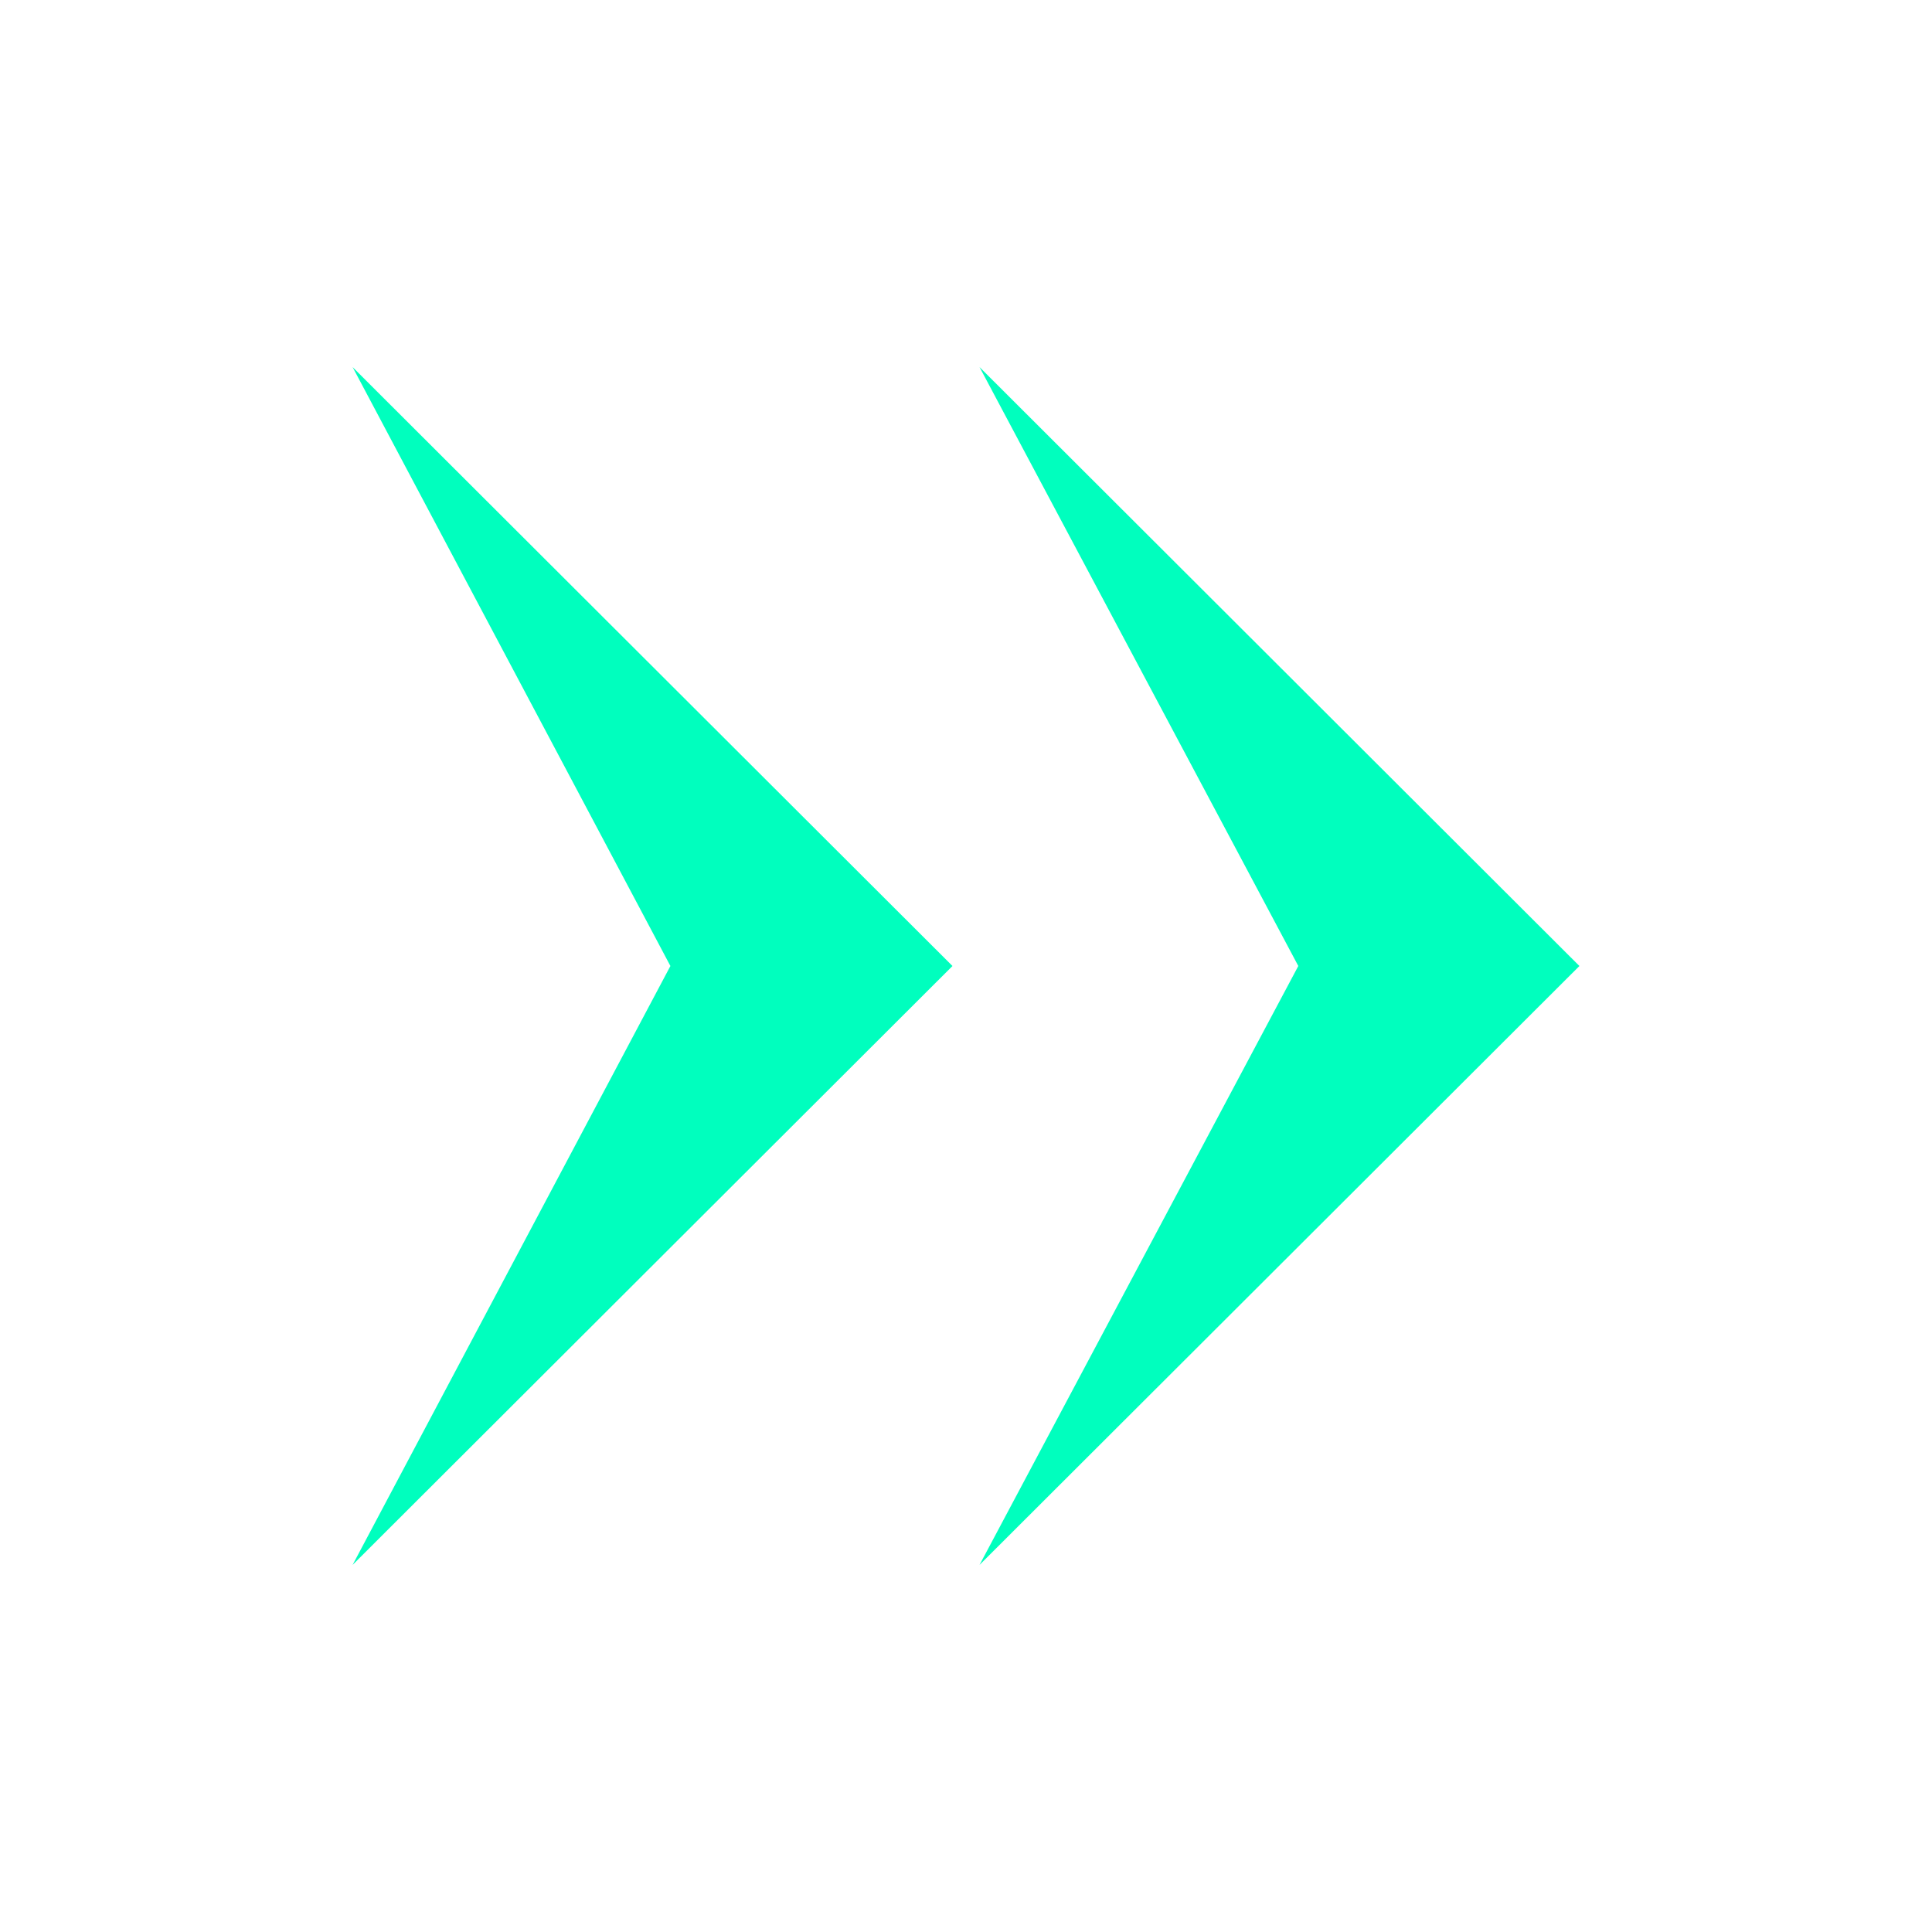 <?xml version="1.0" standalone="no"?><!DOCTYPE svg PUBLIC "-//W3C//DTD SVG 1.1//EN" "http://www.w3.org/Graphics/SVG/1.1/DTD/svg11.dtd"><svg t="1585811323568" class="icon" viewBox="0 0 1024 1024" version="1.1" xmlns="http://www.w3.org/2000/svg" p-id="5650" xmlns:xlink="http://www.w3.org/1999/xlink" width="200" height="200"><defs><style type="text/css"></style></defs><path d="M519.168 829.44l317.952-317.44-317.952-317.44 168.96 317.44z" fill="#00FFBE" p-id="5651"></path><path d="M519.168 829.44l168.96-317.44-168.96-317.44 168.96 317.44z" fill="#00FFBE" p-id="5652"></path><path d="M186.88 829.44l317.952-317.44-317.952-317.44 168.448 317.44z" fill="#00FFBE" p-id="5653"></path><path d="M186.88 829.44l168.448-317.44-168.448-317.44 168.448 317.44z" fill="#00FFBE" p-id="5654"></path></svg>